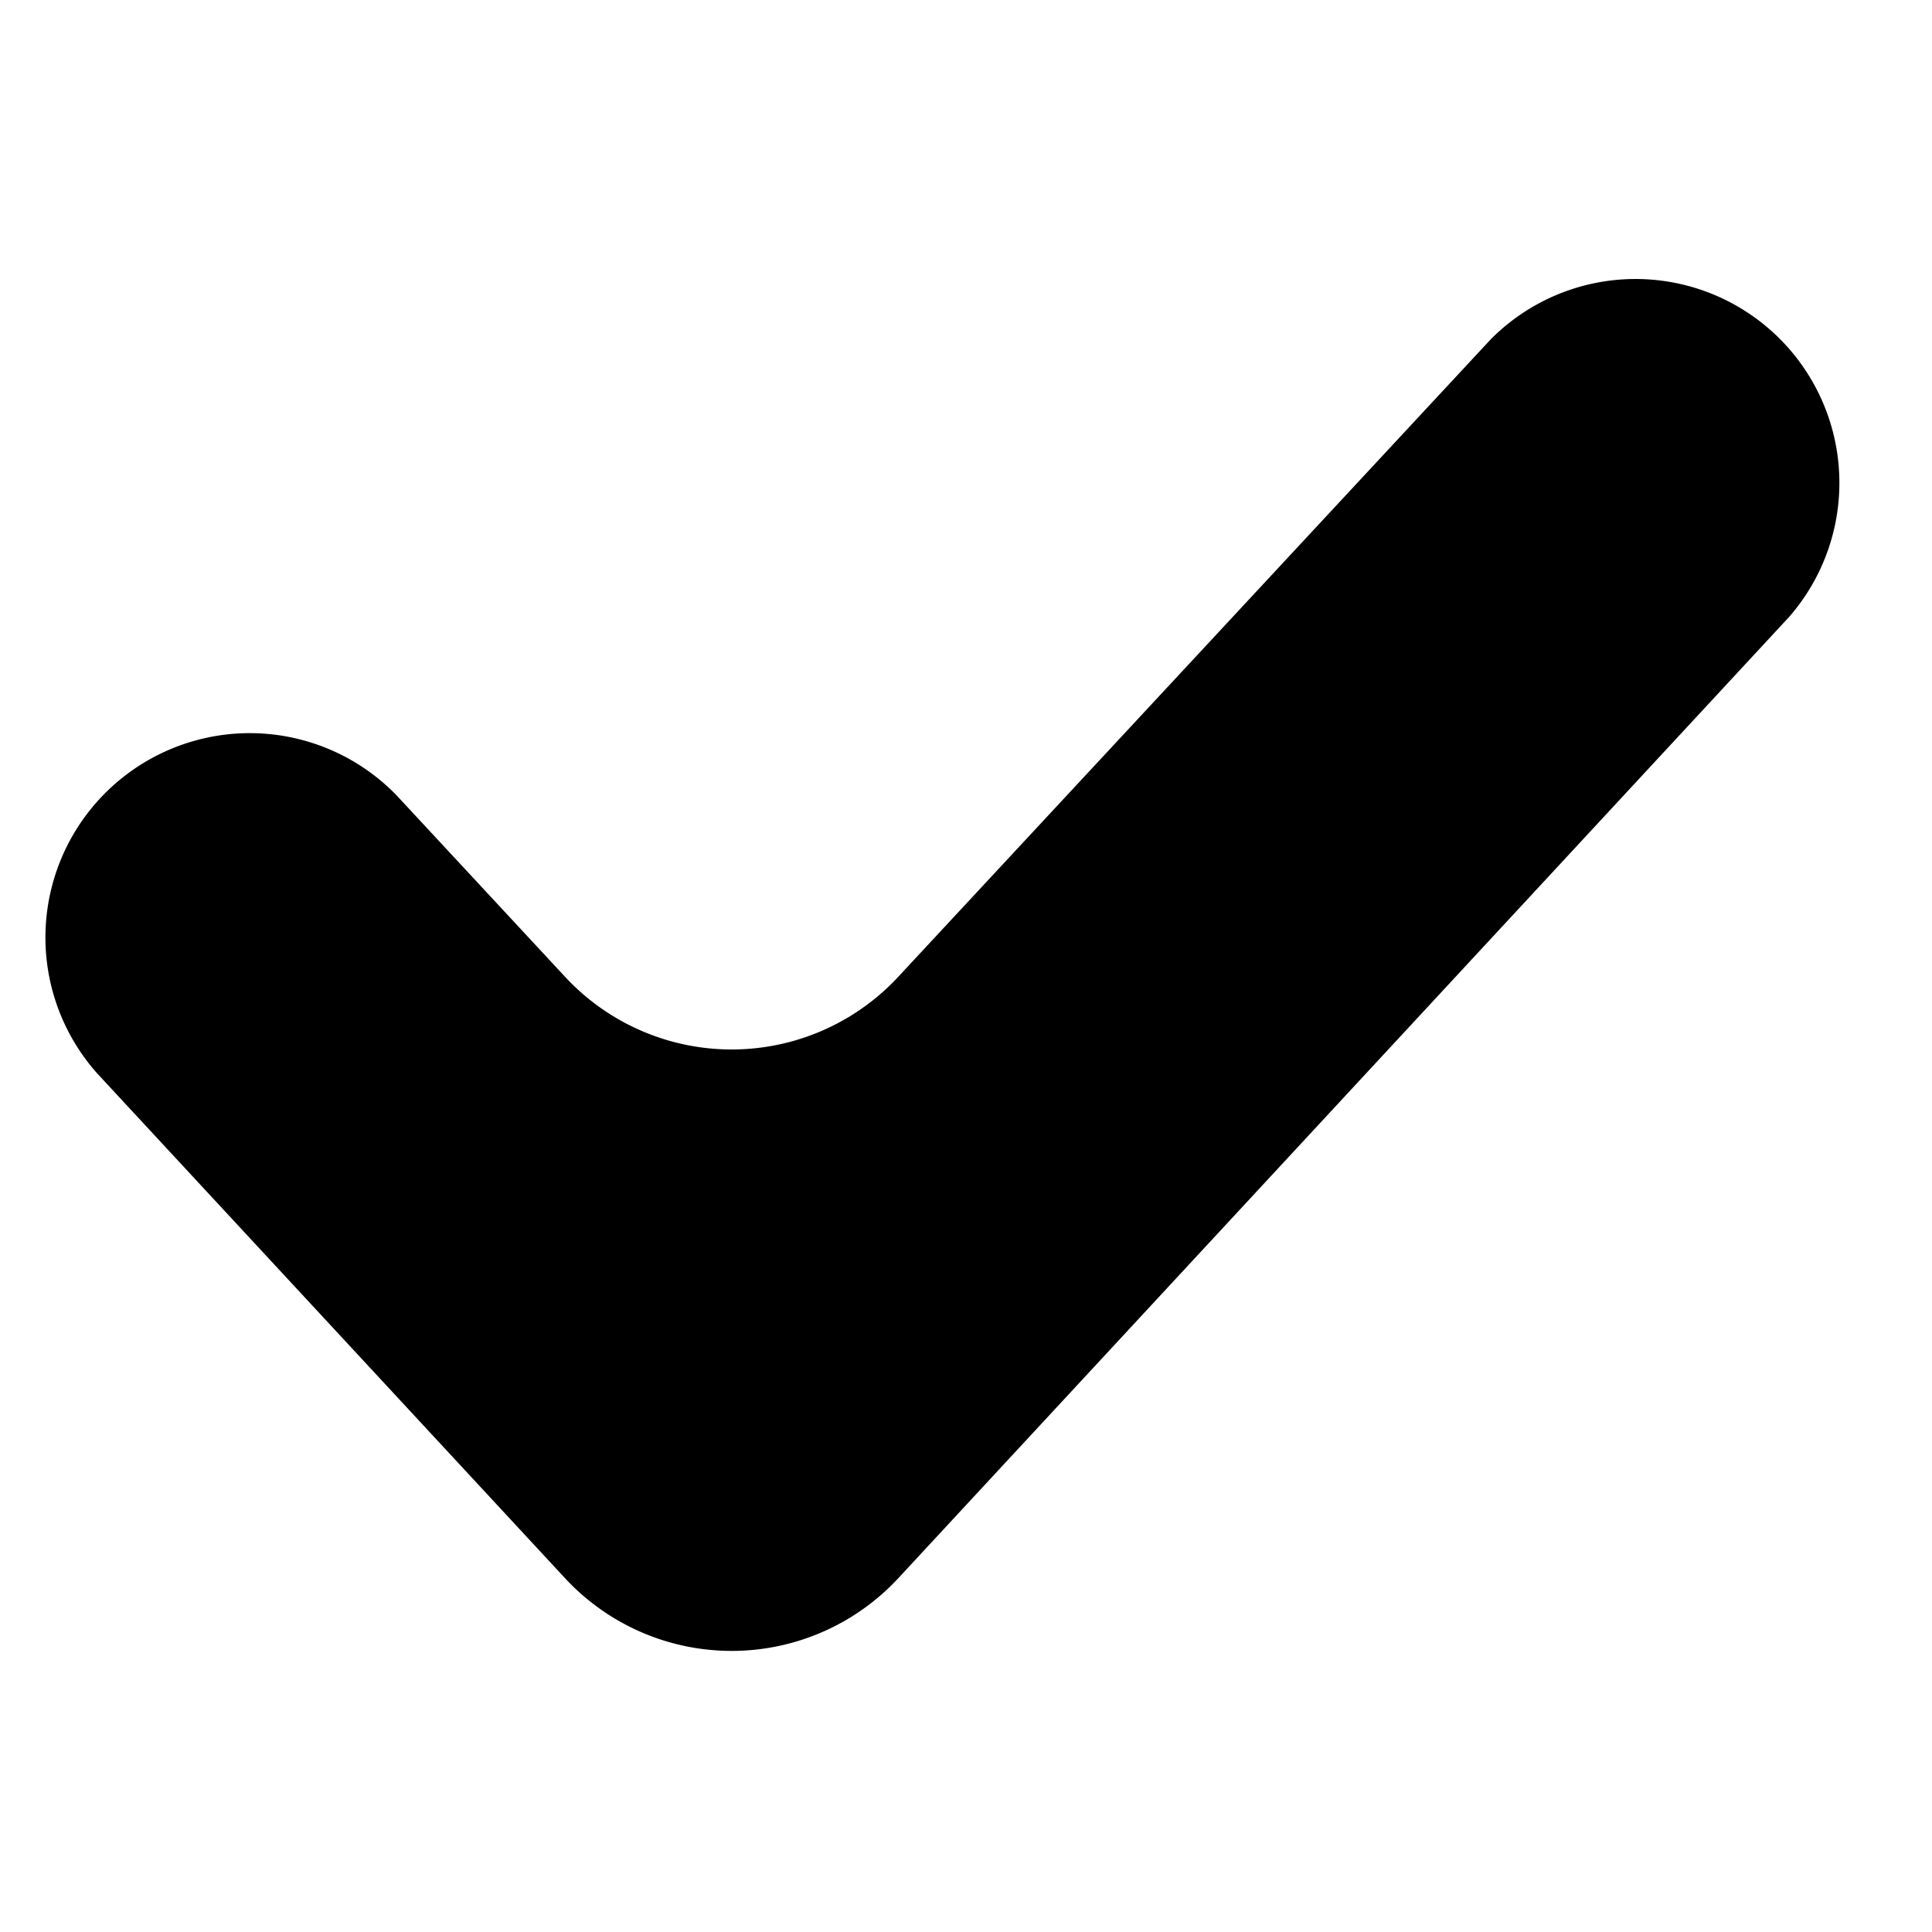 <svg width="17" height="17" viewBox="0 0 17 14" fill="none" xmlns="http://www.w3.org/2000/svg"><path d="M4.971 12.386a2 2 0 002.934 0l7.84-8.46a1.794 1.794 0 00-2.628-2.44l-5.214 5.61a2 2 0 01-2.93 0L3.491 5.5A1.798 1.798 0 00.856 7.946l4.115 4.44z" fill="#000"/></svg>